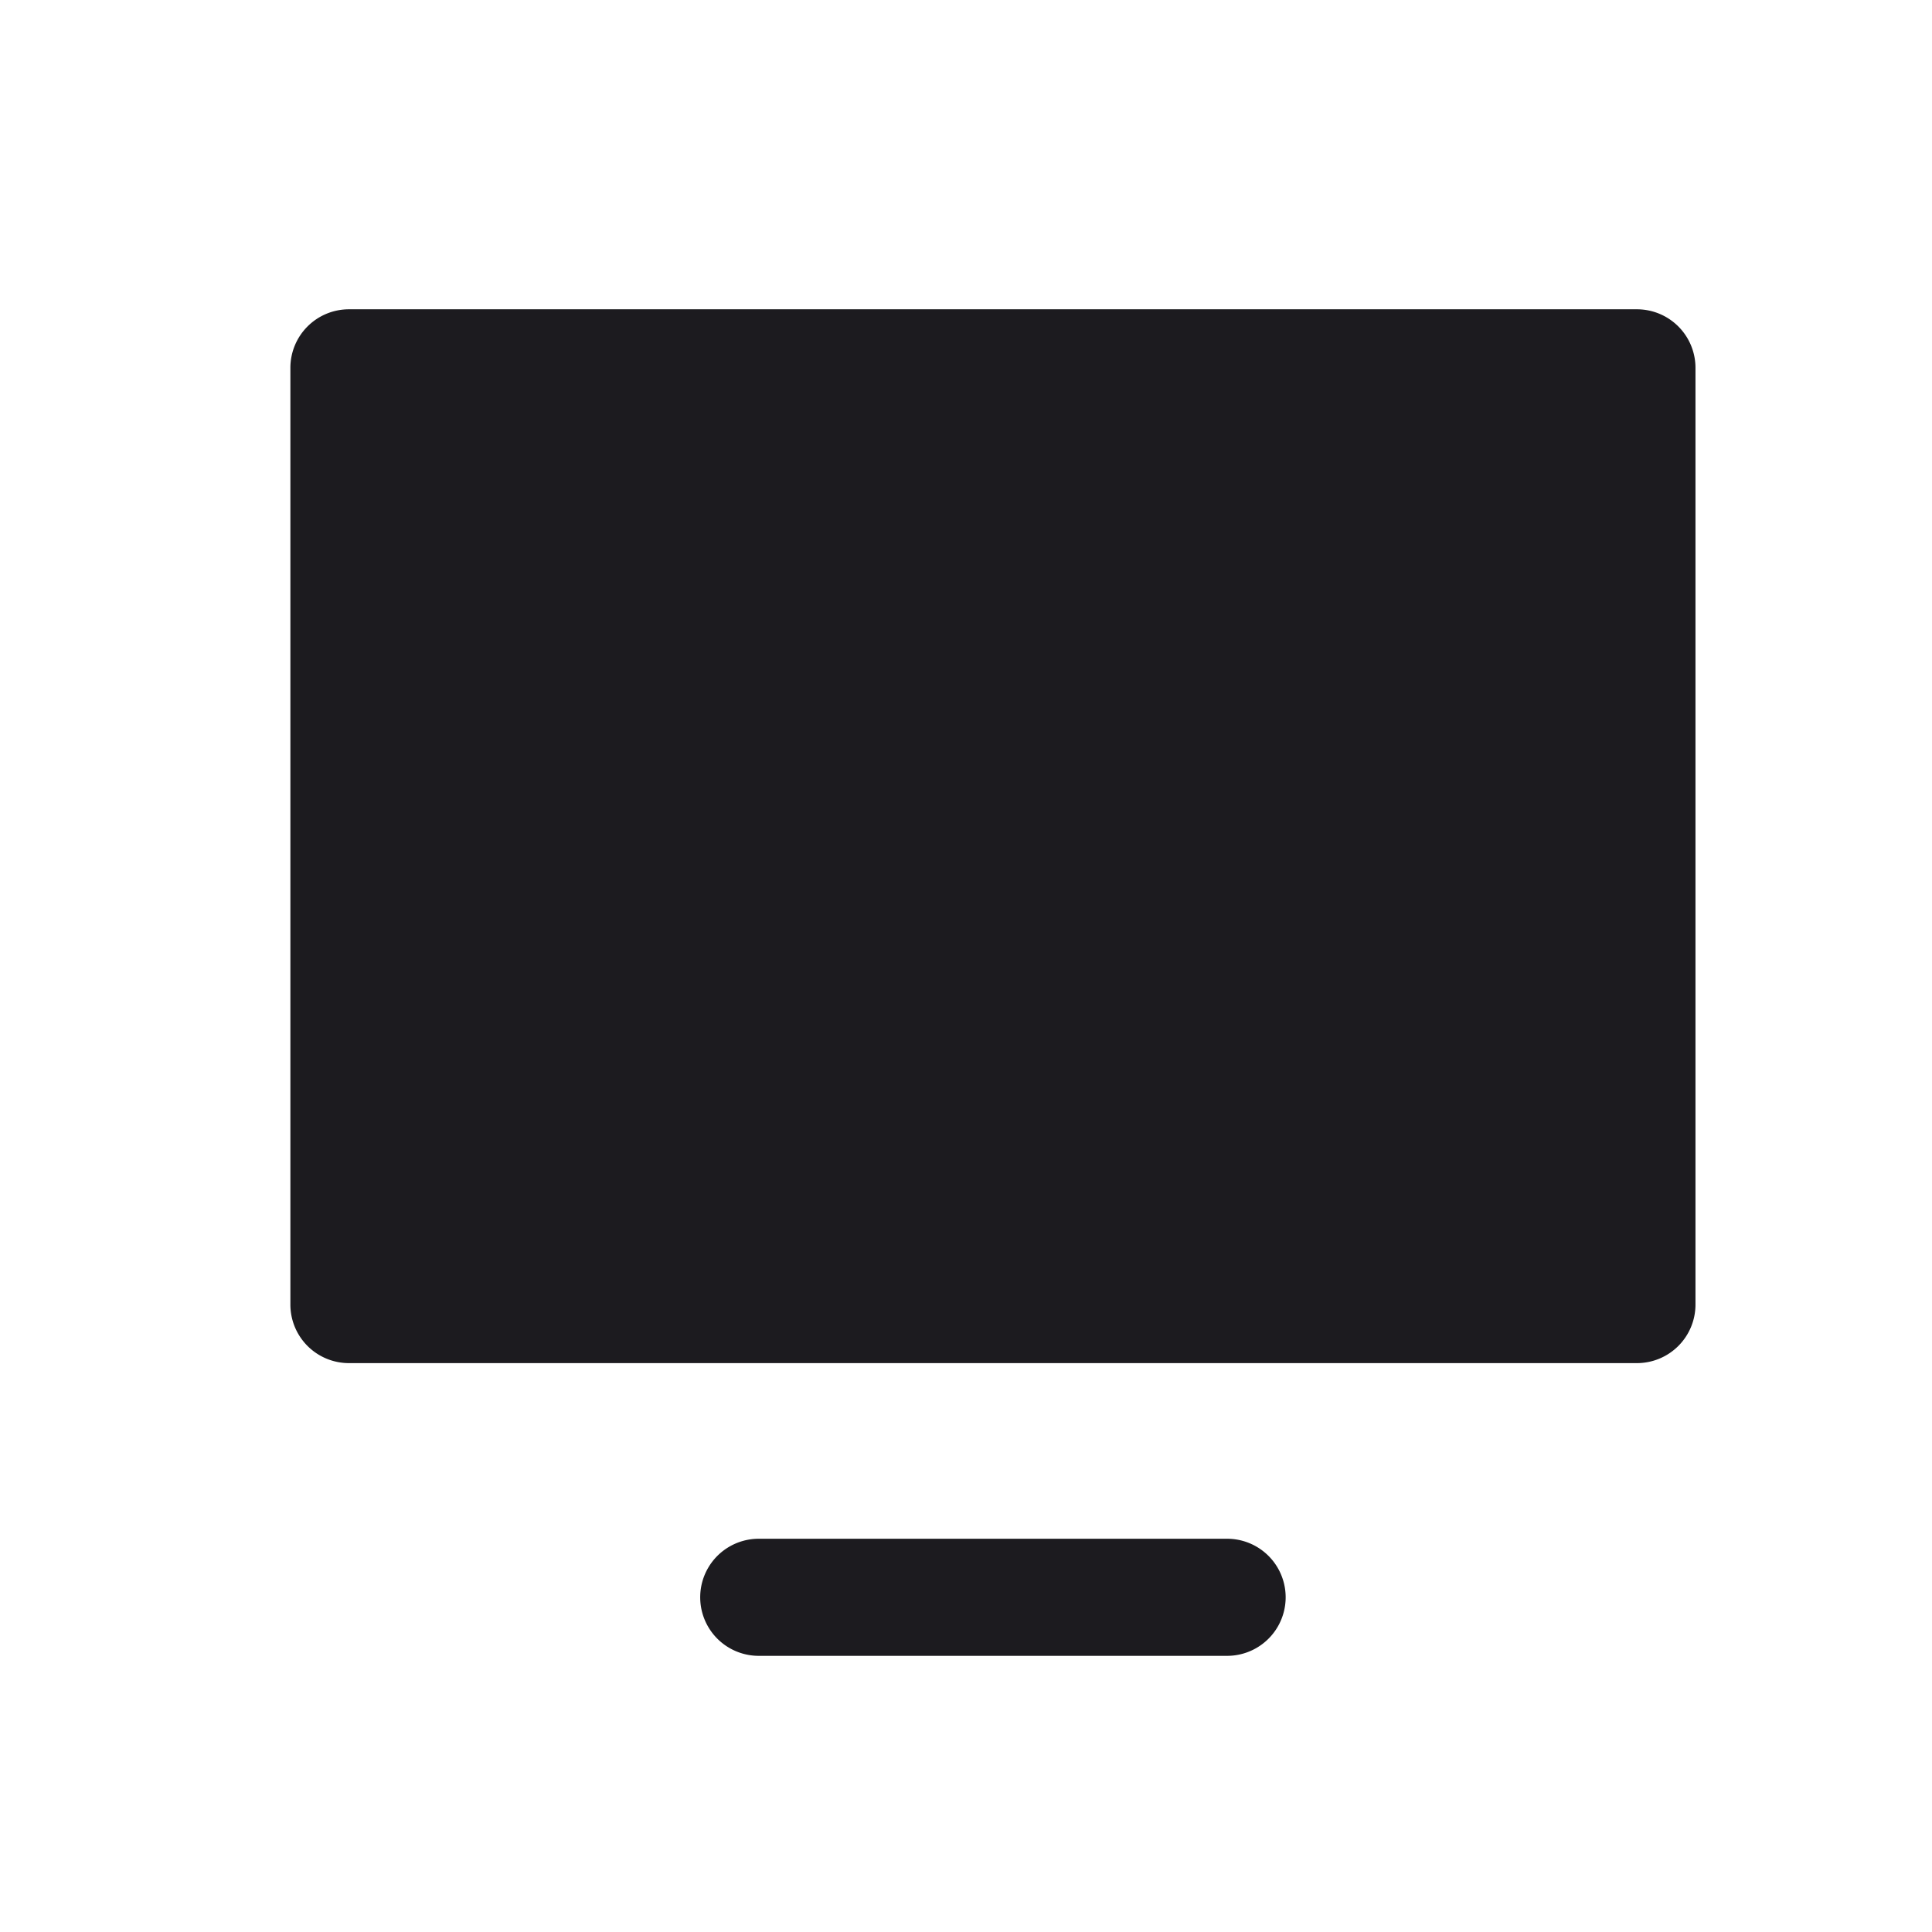 <svg xmlns="http://www.w3.org/2000/svg" width="33" height="33" fill="none"><path fill="#1C1B1F" fill-rule="evenodd" d="M5.96 5.283a1 1 0 0 0-1 1v16a1 1 0 0 0 1 1h22a1 1 0 0 0 1-1v-16a1 1 0 0 0-1-1h-22Zm7 21a1 1 0 1 0 0 2h8a1 1 0 0 0 0-2h-8Z" clip-rule="evenodd"/></svg>
